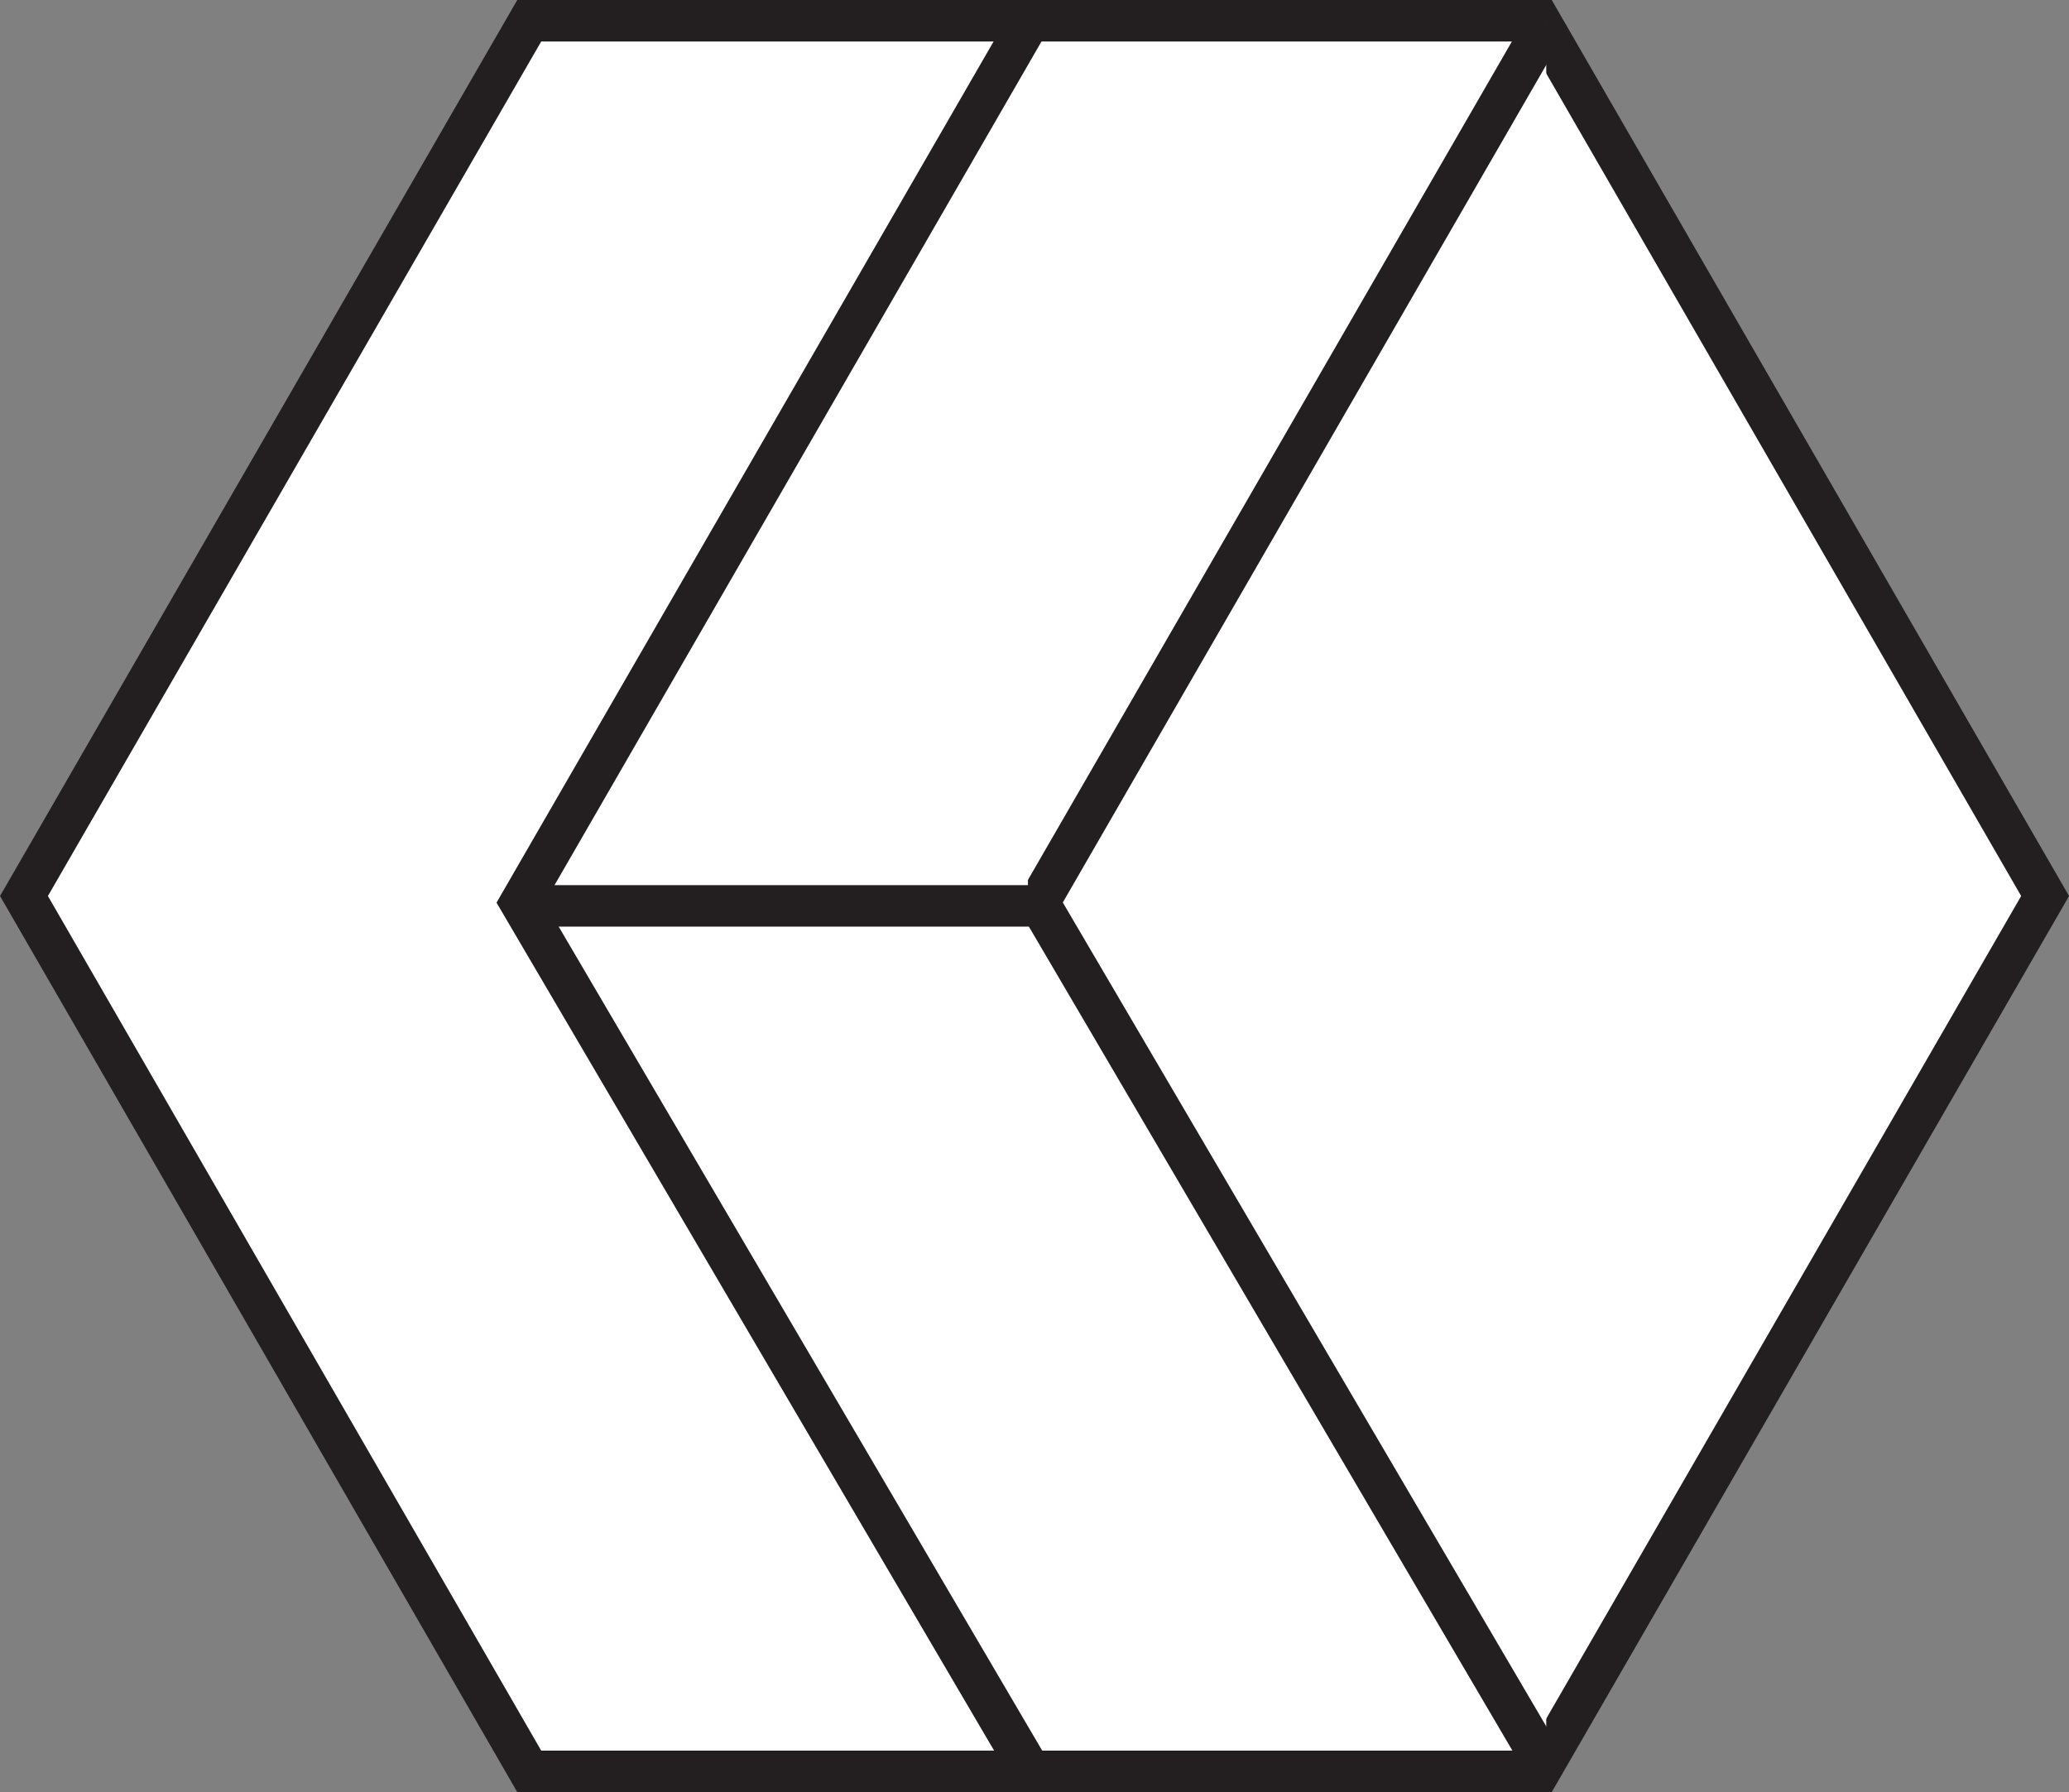 <svg id="mainLogo" xmlns="http://www.w3.org/2000/svg" viewBox="0 0 249.42 216.01">
<rect x="0" y="0" width="249.42" height="216.01" fill="#808080" stroke="none"/>
<defs>
<style>.cls-1{fill:#fff;stroke:#231f20;stroke-miterlimit:10;stroke-width:5px;}
<!--TODO:won't work with links 
    .cls-1:hover {
    fill: #000000;
    transition-duration: .8s;
    cursor: pointer;
} -->
</style></defs><title>mainLogo</title><g id="logo9"><polygon id="poly" class="cls-1" points="185.62 2.5 63.8 2.5 2.89 108 63.8 213.51 185.62 213.51 246.54 108 185.62 2.5"/><g id="line"><polyline id="white" class="cls-1" points="186.4 2.83 125.23 108.79 186.4 213.02"/><polyline id="white-2" data-name="white" class="cls-1" points="123.92 2.83 62.75 108.79 123.92 213.02"/><line id="white-3" data-name="white" class="cls-1" x1="125.79" y1="109.19" x2="64.15" y2="109.19"/></g></g>
<a xmlns="http://www.w3.org/2000/svg" id="anchor" xlink:href="../index.html" xmlns:xlink="http://www.w3.org/1999/xlink" target="_top">
    <rect x="0" y="0" width="100%" height="100%" fill-opacity="0"/>
</a>
</svg>